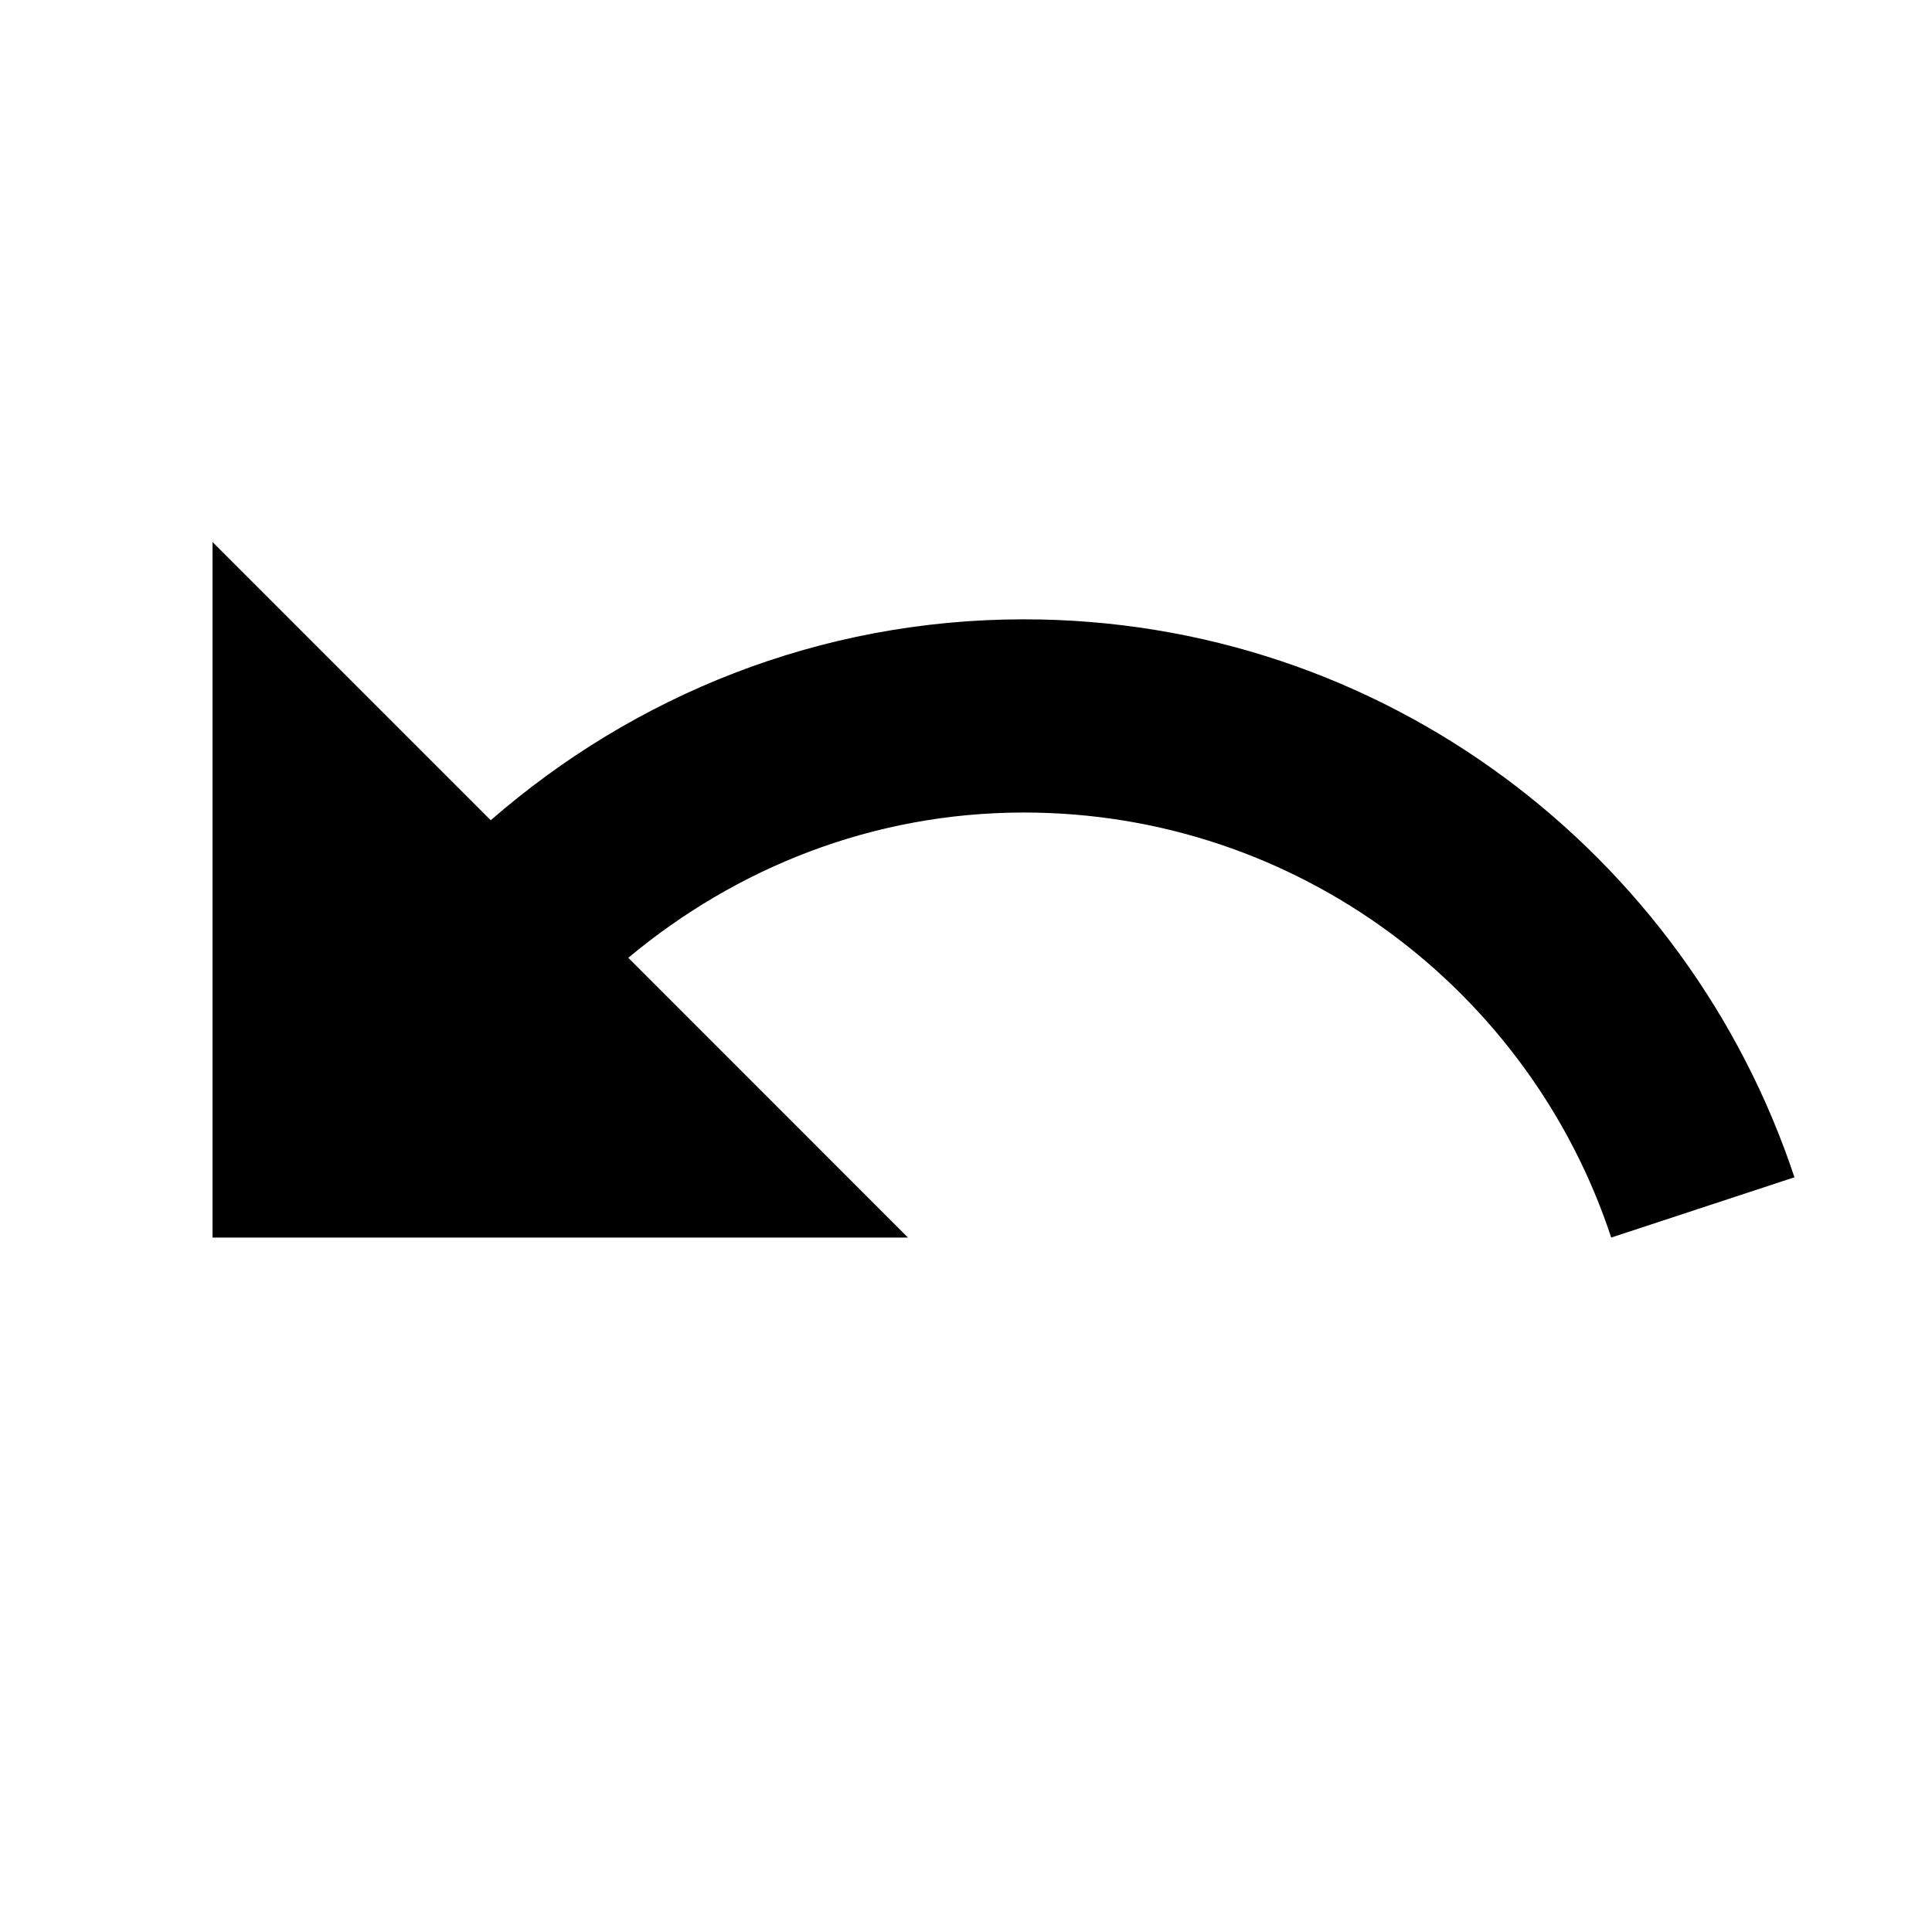 <svg width="25" height="25" viewBox="0 0 25 25" fill="none" xmlns="http://www.w3.org/2000/svg">
<path d="M13.249 8.014C10.6 8.014 8.2 9.004 6.35 10.614L2.75 7.014V16.014H11.749L8.13 12.394C9.52 11.234 11.29 10.514 13.249 10.514C16.79 10.514 19.799 12.824 20.849 16.014L23.22 15.234C21.829 11.044 17.899 8.014 13.249 8.014Z" fill="black"/>
</svg>
